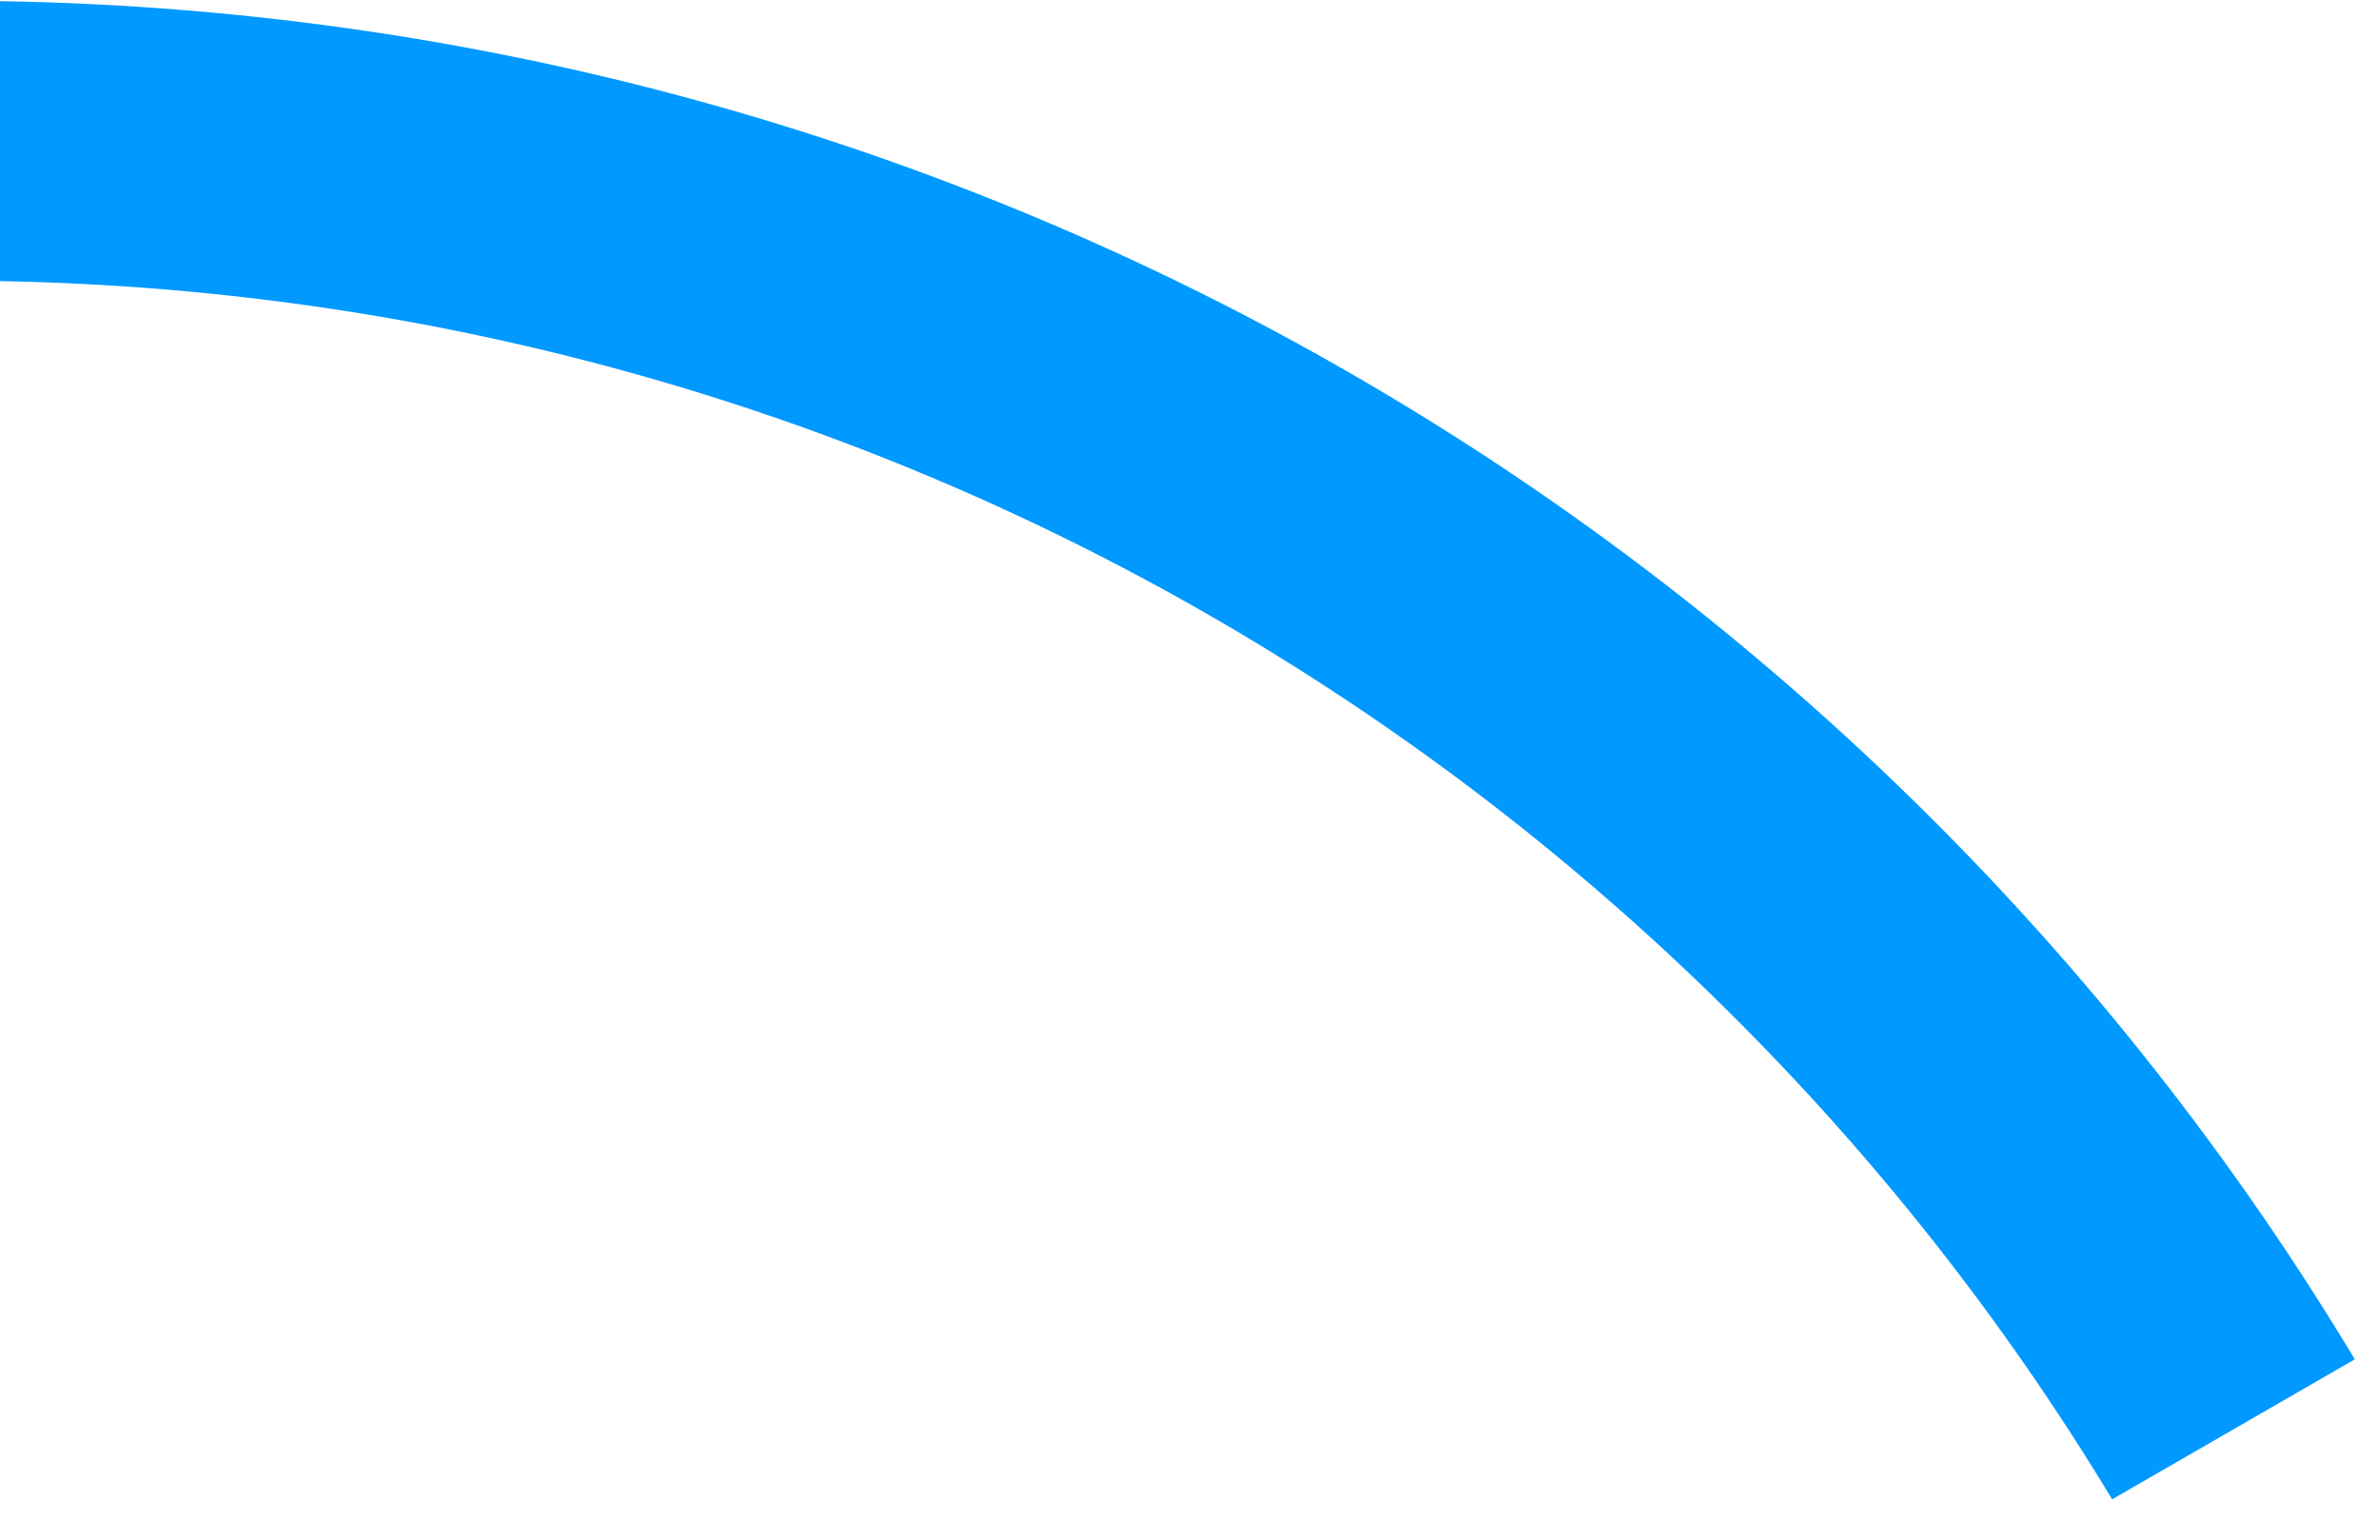 ﻿<?xml version="1.0" encoding="utf-8"?>
<svg version="1.1" xmlns:xlink="http://www.w3.org/1999/xlink" width="51px" height="33px" xmlns="http://www.w3.org/2000/svg">
  <defs>
    <linearGradient gradientUnits="userSpaceOnUse" x1="25.5" y1="0" x2="25.5" y2="33" id="LinearGradient2067">
      <stop id="Stop2068" stop-color="#0099ff" offset="0" />
      <stop id="Stop2069" stop-color="#0099ff" offset="1" />
    </linearGradient>
  </defs>
  <g transform="matrix(1 0 0 1 -144 -528 )">
    <path d="M 0 6.025  C 19.21 6.375  35.97 16.745  45.26 32.135  L 50.46 29.135  C 40.13 11.945  21.43 0.375  0 0.025  L 0 6.025  Z " fill-rule="nonzero" fill="url(#LinearGradient2067)" stroke="none" transform="matrix(1 0 0 1 144 528 )" />
  </g>
</svg>